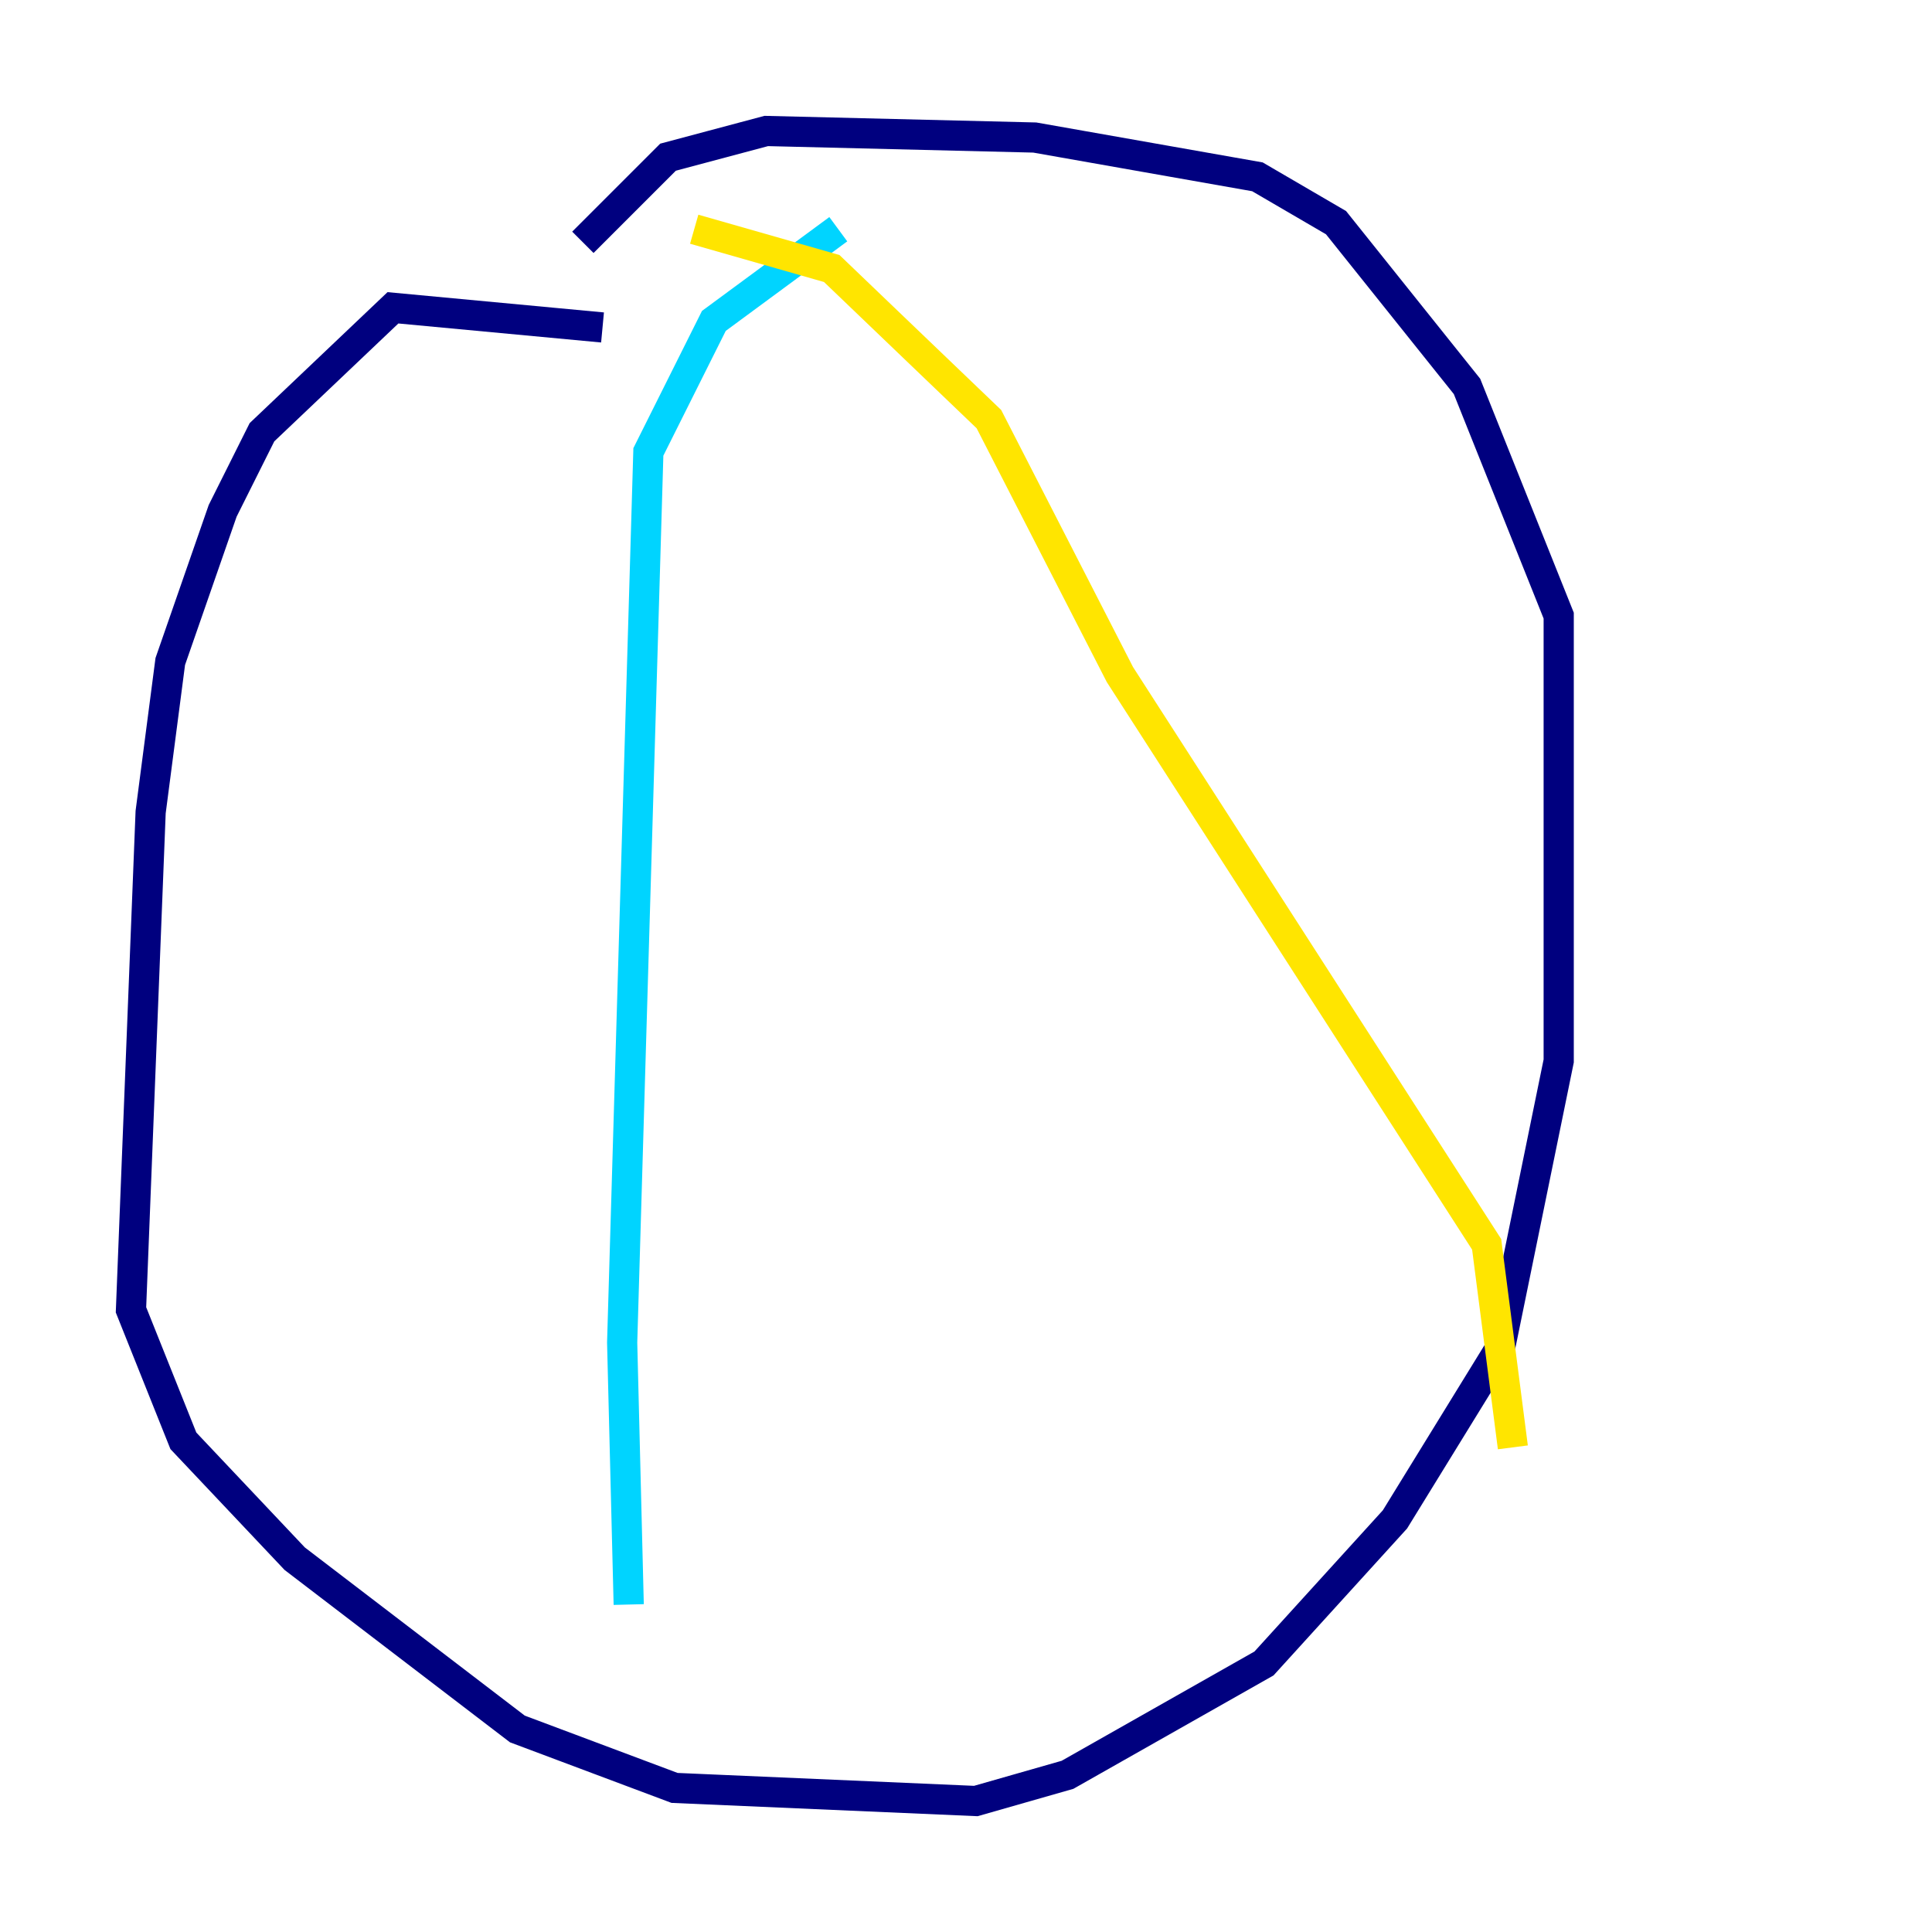 <?xml version="1.0" encoding="utf-8" ?>
<svg baseProfile="tiny" height="128" version="1.2" viewBox="0,0,128,128" width="128" xmlns="http://www.w3.org/2000/svg" xmlns:ev="http://www.w3.org/2001/xml-events" xmlns:xlink="http://www.w3.org/1999/xlink"><defs /><polyline fill="none" points="39.919,21.695 26.034,20.393 17.356,28.637 14.752,33.844 11.281,43.824 9.98,53.803 8.678,86.78 12.149,95.458 19.525,103.268 34.278,114.549 44.691,118.454 64.651,119.322 70.725,117.586 83.742,110.21 92.42,100.664 99.363,89.383 103.268,70.291 103.268,40.786 97.193,25.6 88.515,14.752 83.308,11.715 68.556,9.112 50.766,8.678 44.258,10.414 38.617,16.054" stroke="#00007f" stroke-width="2" /><polyline fill="none" points="55.539,15.186 47.295,21.261 42.956,29.939 41.22,88.949 41.654,106.305" stroke="#00d4ff" stroke-width="2" /><polyline fill="none" points="45.993,15.186 55.105,17.79 65.519,27.77 74.197,44.691 98.495,82.441 100.231,95.891" stroke="#ffe500" stroke-width="2" /><polyline fill="none" points="39.919,27.77 39.919,27.77" stroke="#7f0000" stroke-width="2" /></svg>